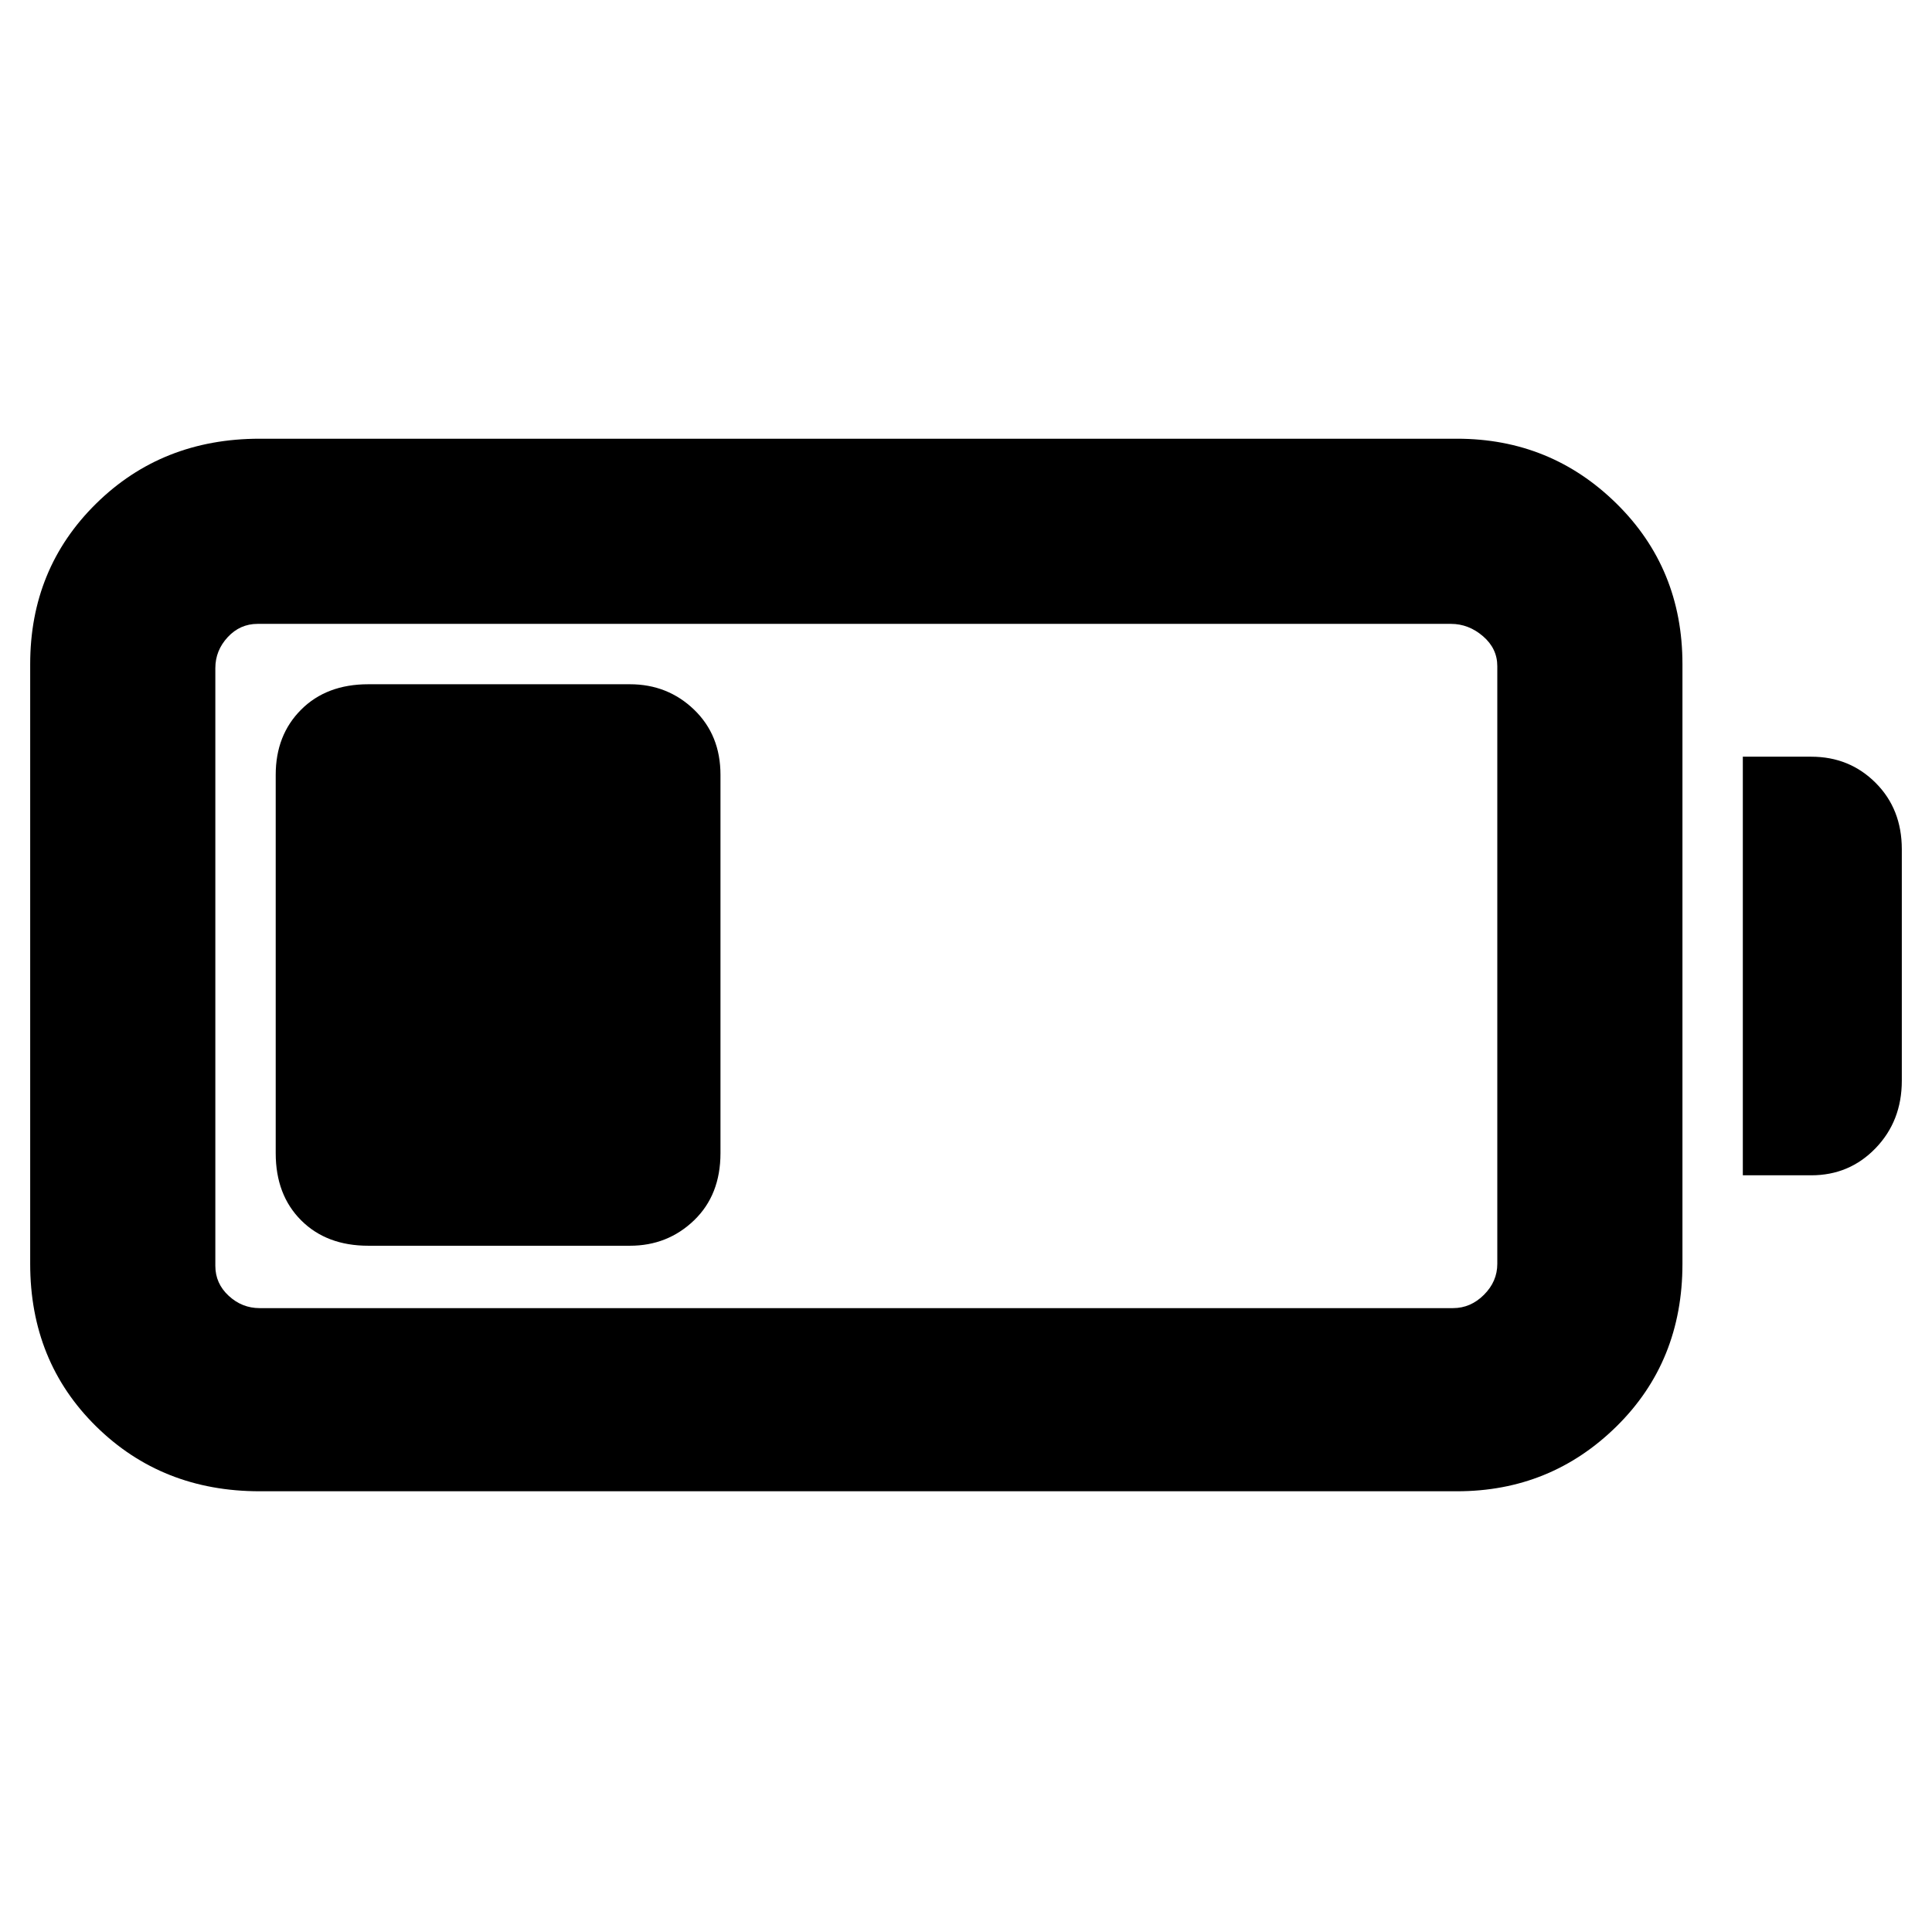 <svg xmlns="http://www.w3.org/2000/svg" height="48" viewBox="0 -960 960 960" width="48"><path d="M129-219q-48.5 0-81.25-32.25T15-332v-298q0-47.5 32.75-79.75T129-742h595q46.5 0 79.25 32.25T836-630v298q0 48.5-32.75 80.75T724-219H129Zm0-91h593q8.75 0 15.38-6.63Q744-323.25 744-332v-297q0-8.75-7.12-14.88Q729.75-650 721-650H128q-8.75 0-14.87 6.62Q107-636.75 107-628v297q0 8.75 6.63 14.87Q120.25-310 129-310Zm737-66v-208h34q19 0 32 13t13 33v115q0 20-13 33.5T900-376h-34Zm-729-11v-188q0-19.75 12.63-32.38Q162.25-620 183-620h130q18.75 0 31.88 12.62Q358-594.75 358-575v188q0 20.75-13.12 33.37Q331.75-341 313-341H183q-20.75 0-33.37-12.63Q137-366.25 137-387Z"/></svg>